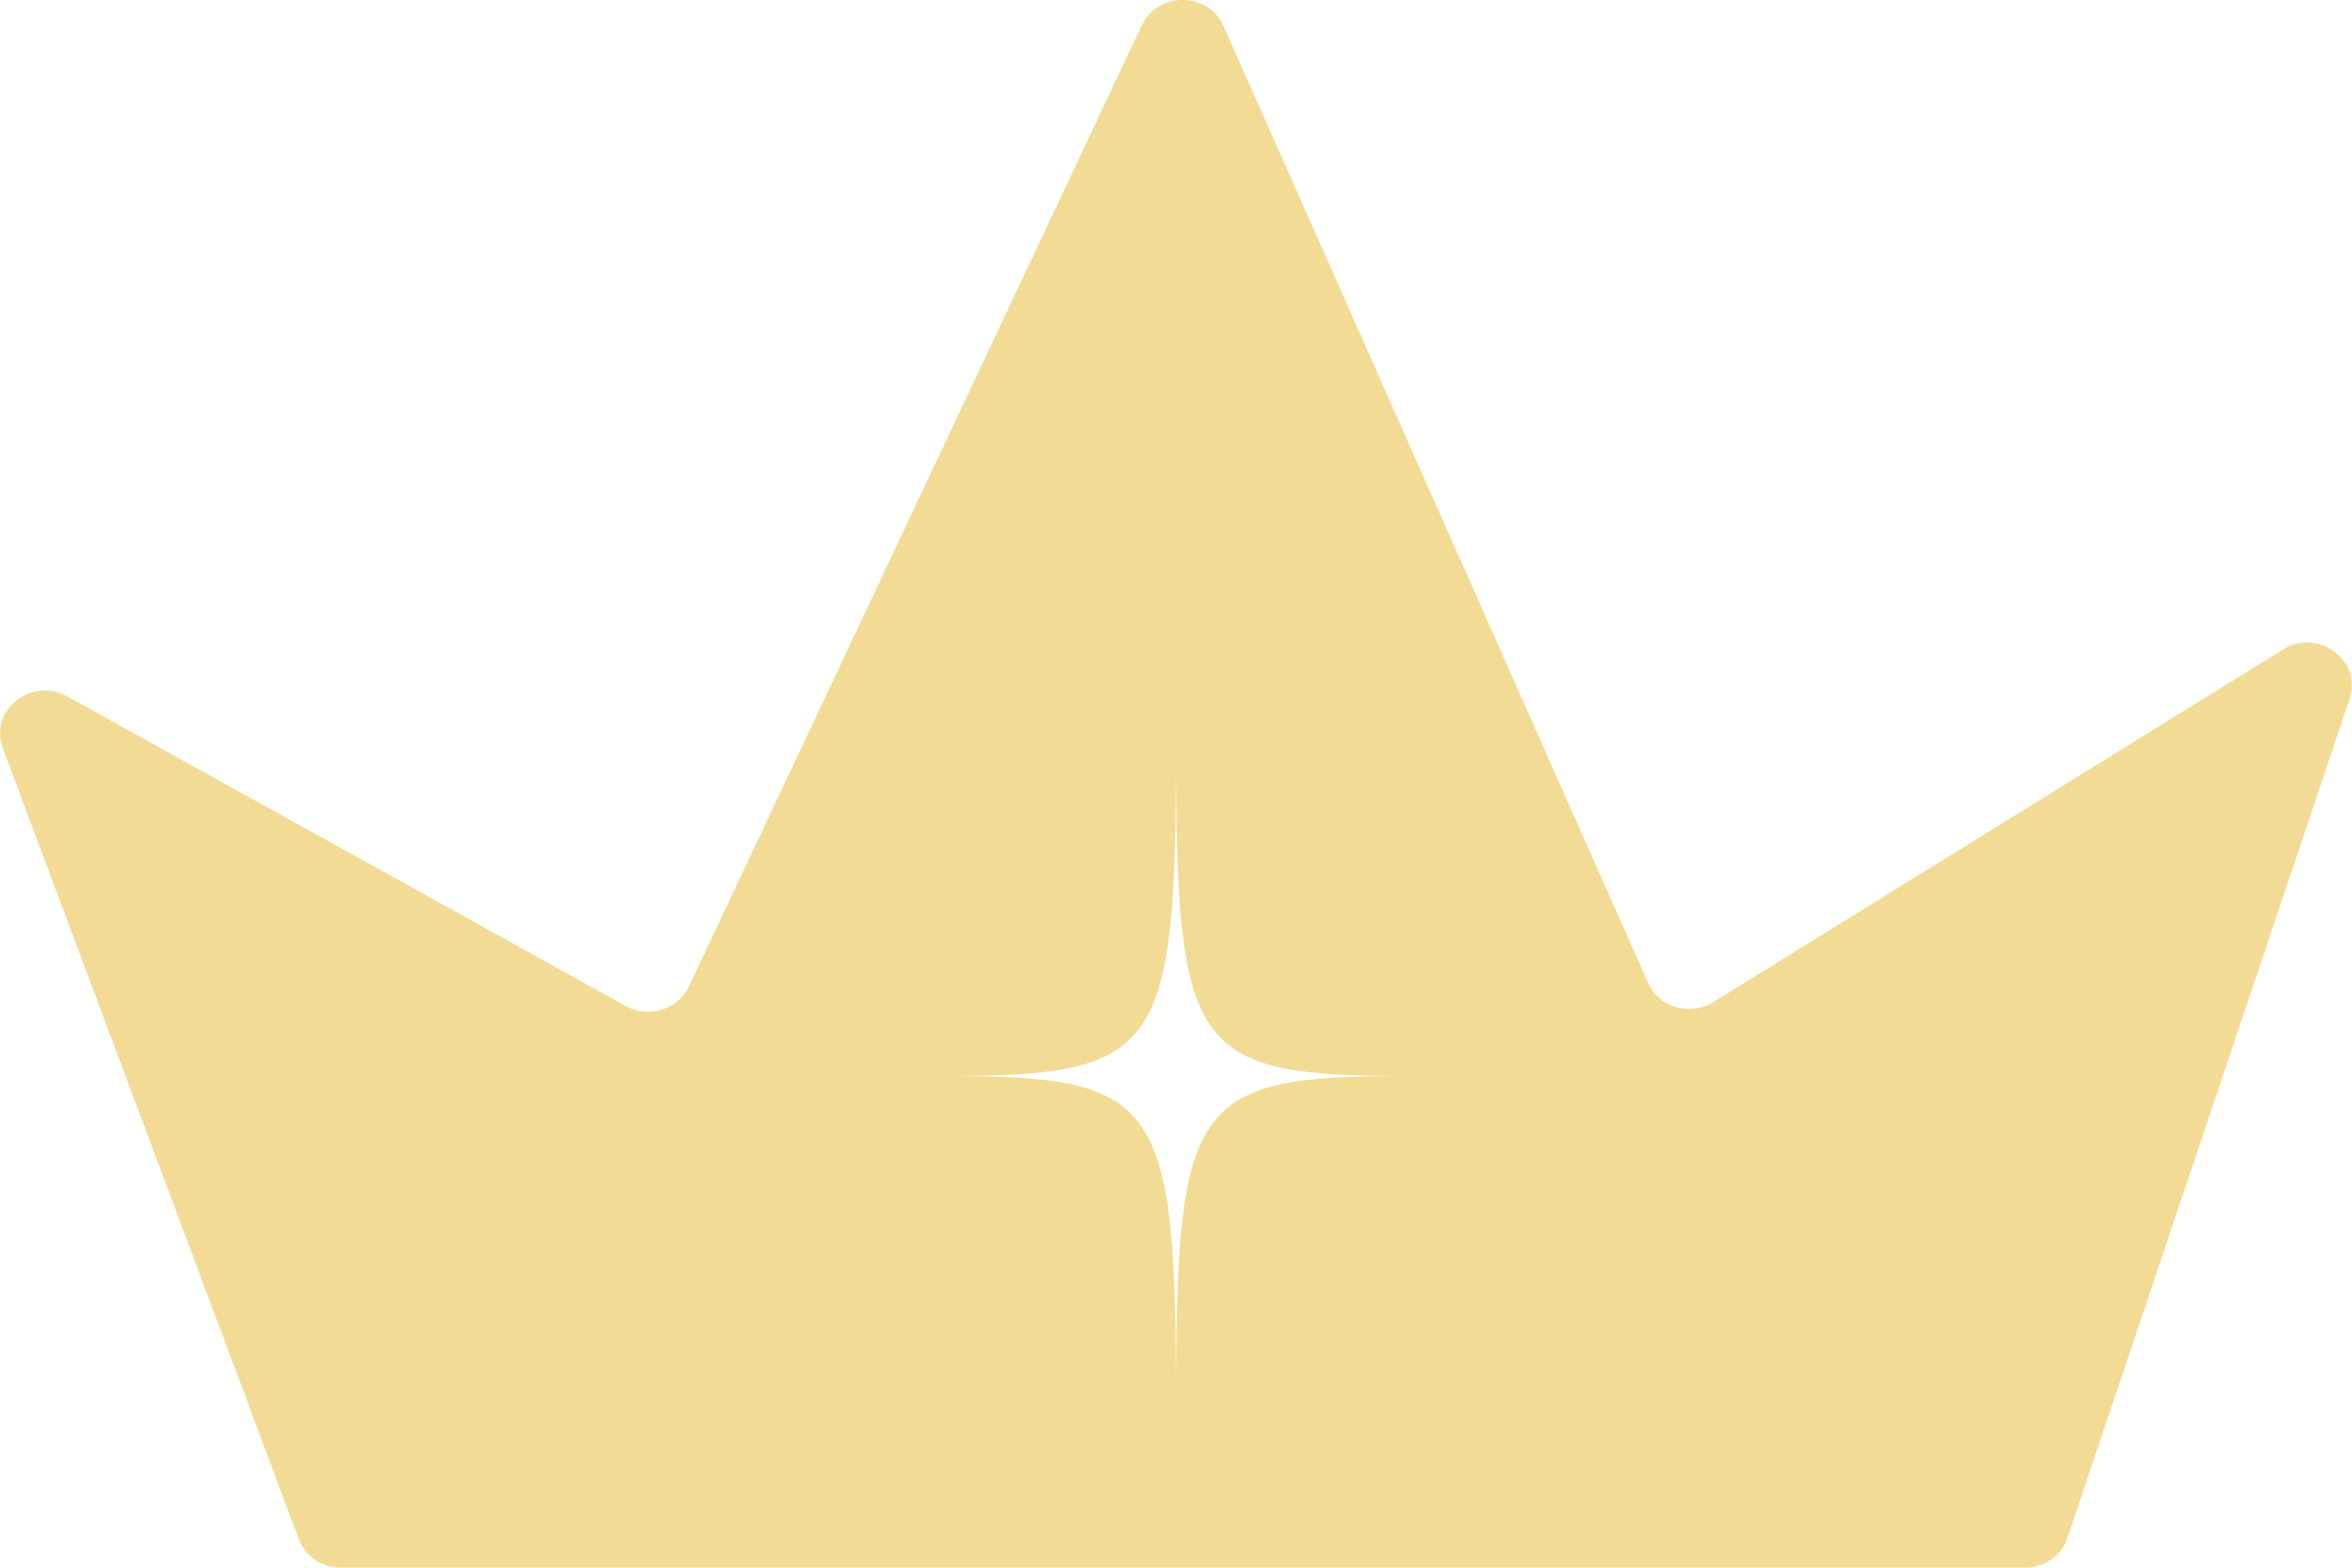 <svg width="9" height="6" viewBox="0 0 9 6" fill="none" xmlns="http://www.w3.org/2000/svg">
<g clip-path="url(#clip0_51_7711)">
<path d="M8.736 2.486L6.555 3.836C6.467 3.891 6.347 3.856 6.306 3.761L4.682 0.1C4.624 -0.032 4.431 -0.034 4.369 0.097L2.636 3.776C2.594 3.864 2.482 3.899 2.395 3.851L0.257 2.665C0.118 2.589 -0.043 2.72 0.011 2.864L1.144 5.892C1.168 5.957 1.233 6 1.305 6H7.749C7.823 6 7.889 5.954 7.911 5.886L8.991 2.675C9.04 2.528 8.87 2.402 8.735 2.486H8.736ZM4.5 5.379C4.5 4.206 4.438 4.118 3.613 4.118C4.438 4.118 4.5 4.03 4.5 2.858C4.5 4.03 4.561 4.118 5.387 4.118C4.561 4.118 4.5 4.206 4.5 5.379Z" fill="#F2DB94"/>
</g>
<defs>
<clipPath id="clip0_51_7711">
<rect width="9" height="6" fill="white"/>
</clipPath>
</defs>
</svg>
